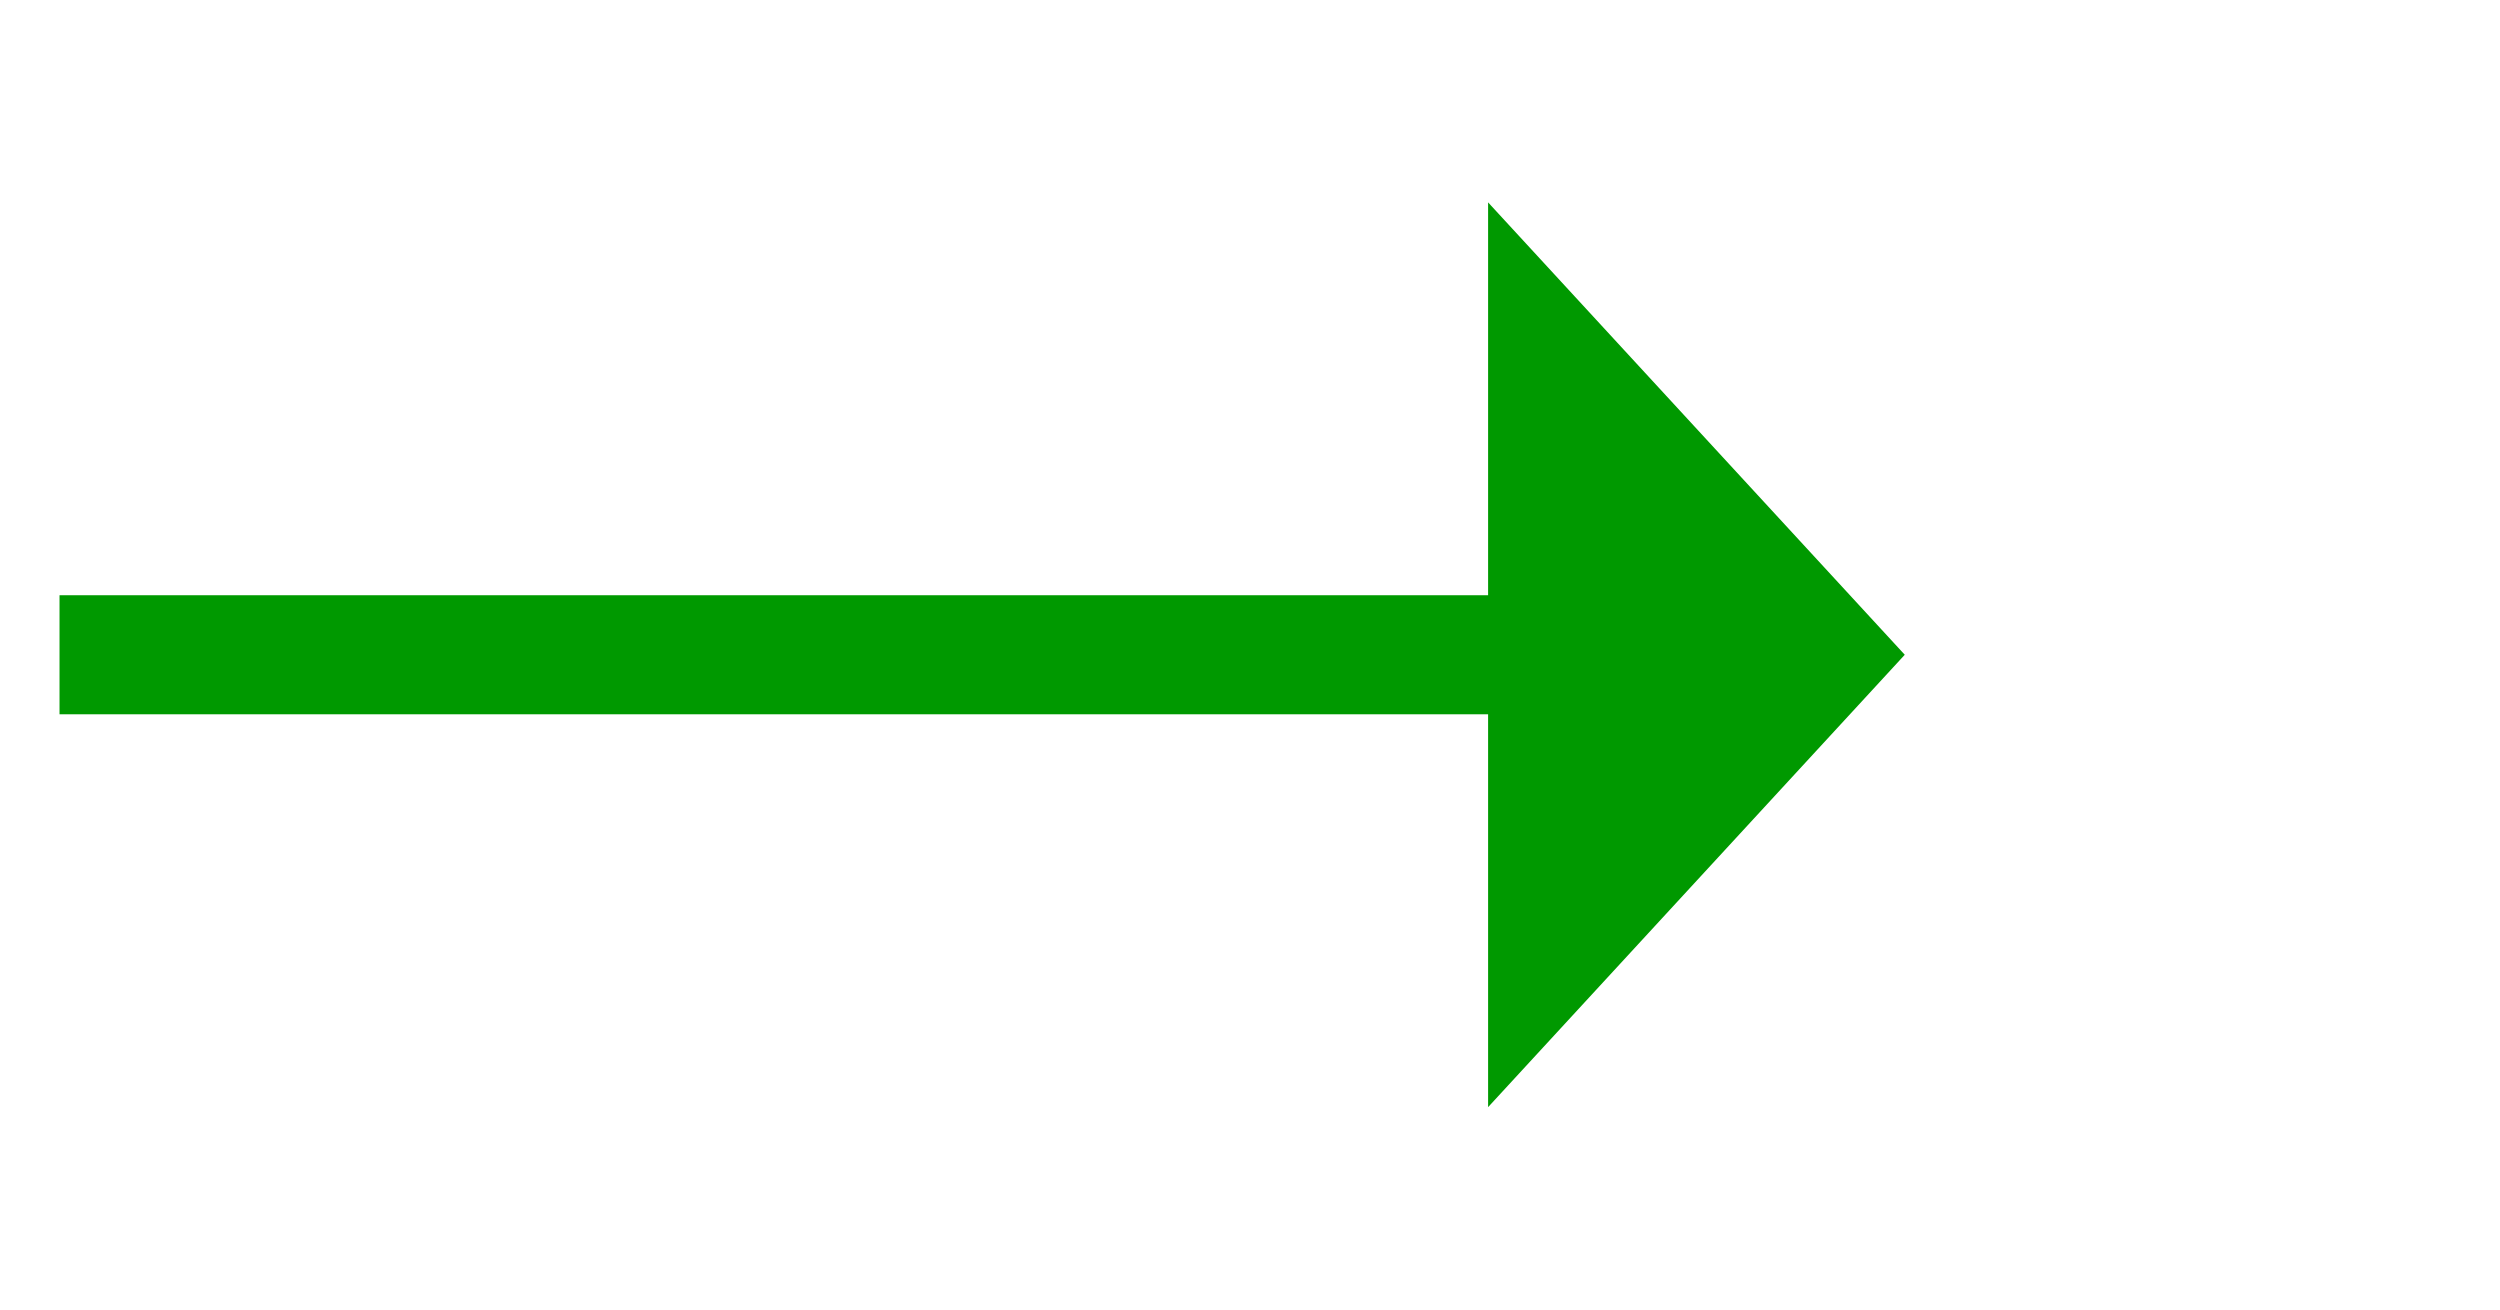 ﻿<?xml version="1.0" encoding="utf-8"?>
<svg version="1.1" xmlns:xlink="http://www.w3.org/1999/xlink" width="42px" height="22px" xmlns="http://www.w3.org/2000/svg">
  <g transform="matrix(1 0 0 1 -572 -579 )">
    <path d="M 597 597.6  L 604 590  L 597 582.4  L 597 597.6  Z " fill-rule="nonzero" fill="#009900" stroke="none" />
    <path d="M 573 590  L 598 590  " stroke-width="2" stroke="#009900" fill="none" />
  </g>
</svg>